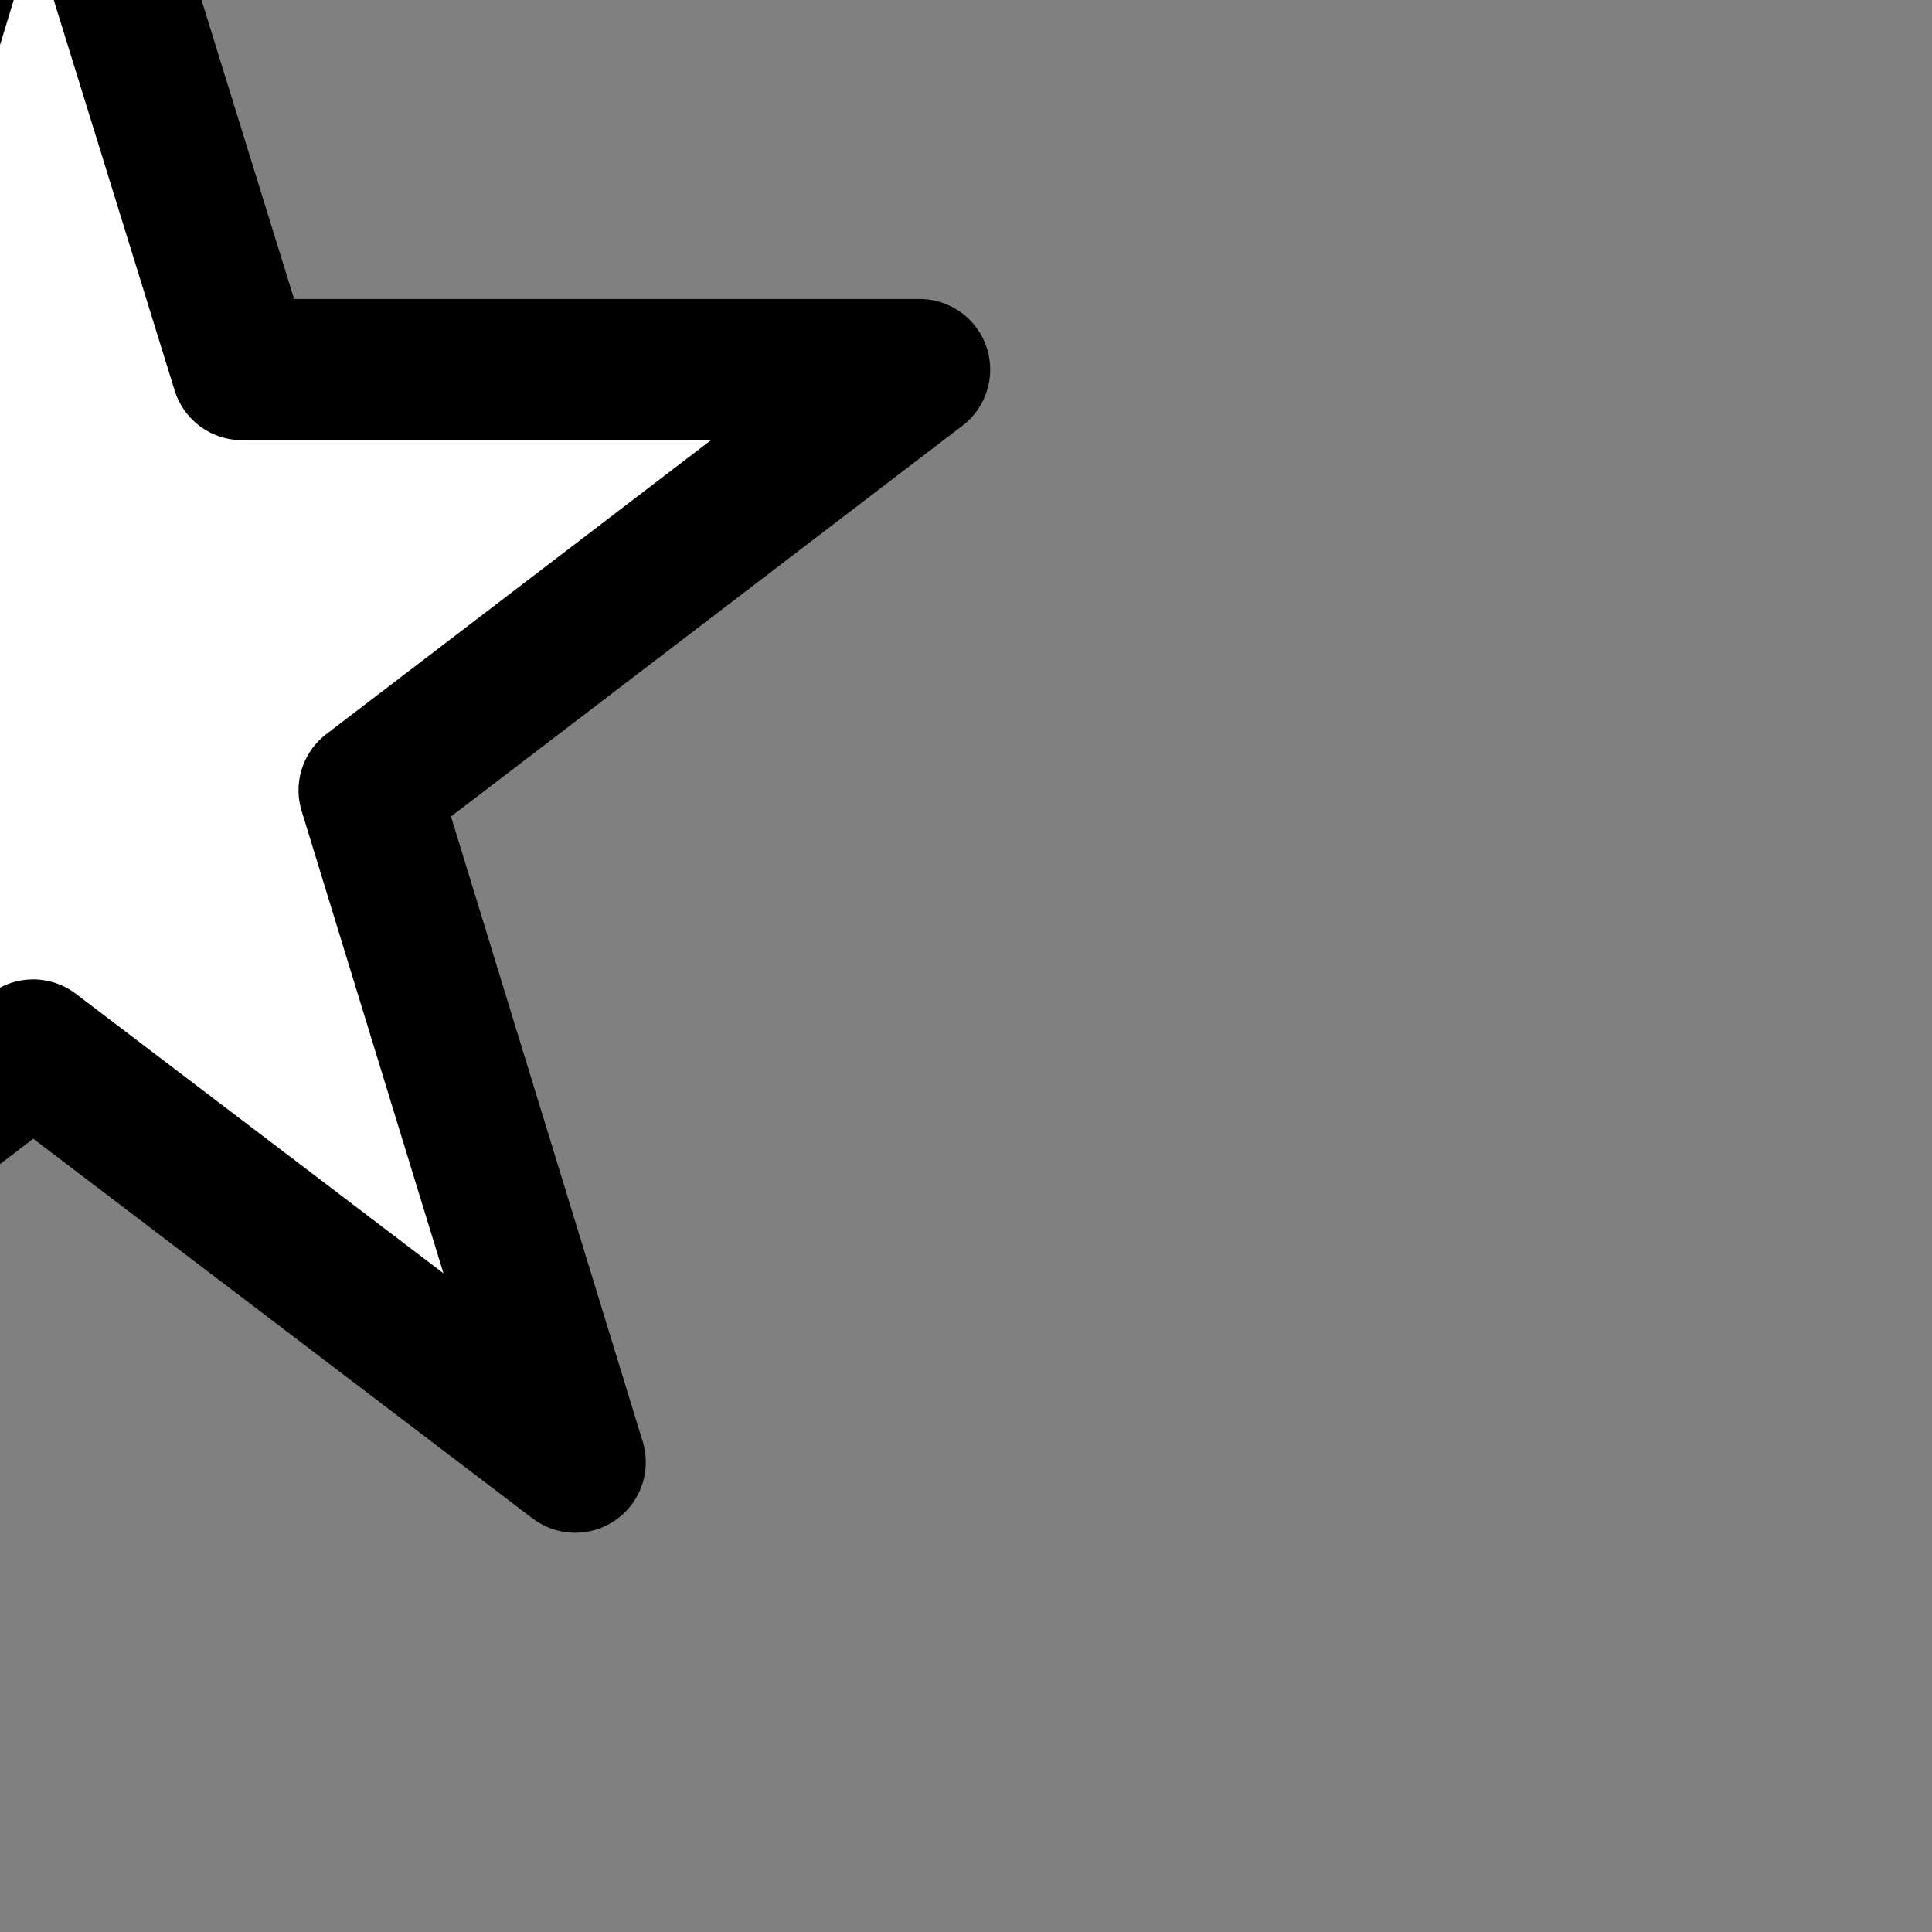 <?xml version="1.0" encoding="UTF-8" standalone="no"?>
<!-- Created with Inkscape (http://www.inkscape.org/) -->

<svg
   xmlns:dc="http://purl.org/dc/elements/1.1/"
   xmlns:cc="http://creativecommons.org/ns#"
   xmlns:rdf="http://www.w3.org/1999/02/22-rdf-syntax-ns#"
   xmlns:svg="http://www.w3.org/2000/svg"
   xmlns="http://www.w3.org/2000/svg"
   xmlns:sodipodi="http://sodipodi.sourceforge.net/DTD/sodipodi-0.dtd"
   xmlns:inkscape="http://www.inkscape.org/namespaces/inkscape"
   width="23.952"
   height="23.953"
   id="svg8692"
   version="1.1"
   inkscape:version="0.48.4 r9939"
   sodipodi:docname="New document 20">
  <rect width="100%" height="100%" fill="#808080" stroke="none"/>
  <defs
     id="defs8694" />
  <sodipodi:namedview
     id="base"
     pagecolor="#ffffff"
     bordercolor="#666666"
     borderopacity="1.0"
     inkscape:pageopacity="0.0"
     inkscape:pageshadow="2"
     inkscape:zoom="3.959798"
     inkscape:cx="-5.9600739"
     inkscape:cy="13.307669"
     inkscape:document-units="px"
     inkscape:current-layer="layer1"
     showgrid="false"
     fit-margin-top="0"
     fit-margin-left="0"
     fit-margin-right="0"
     fit-margin-bottom="0"
     inkscape:window-width="463"
     inkscape:window-height="423"
     inkscape:window-x="1172"
     inkscape:window-y="812"
     inkscape:window-maximized="0" />
  <g
     inkscape:label="Layer 1"
     inkscape:groupmode="layer"
     id="layer1"
     transform="translate(-363.025,-520.387)">
    <g
       style="visibility:visible"
       id="g1364"
       transform="matrix(0.035,0,0,0.035,-568.299,139.339)">
      <path
         id="Drawing_253_0"
         d="m 26621,10779 -73,239 -239,0 194,149 -73,238 191,-146 192,146 -73,-238 195,-149 -240,0 -74,-239 0,0 z"
         inkscape:connector-curvature="0"
         style="fill:#ffffff;stroke:#000000;stroke-width:50;stroke-linejoin:round" />
      <rect
         x="26310"
         y="10780"
         width="626"
         height="626"
         id="rect1367"
         style="fill:none;stroke:none" />
    </g>
  </g>
</svg>
